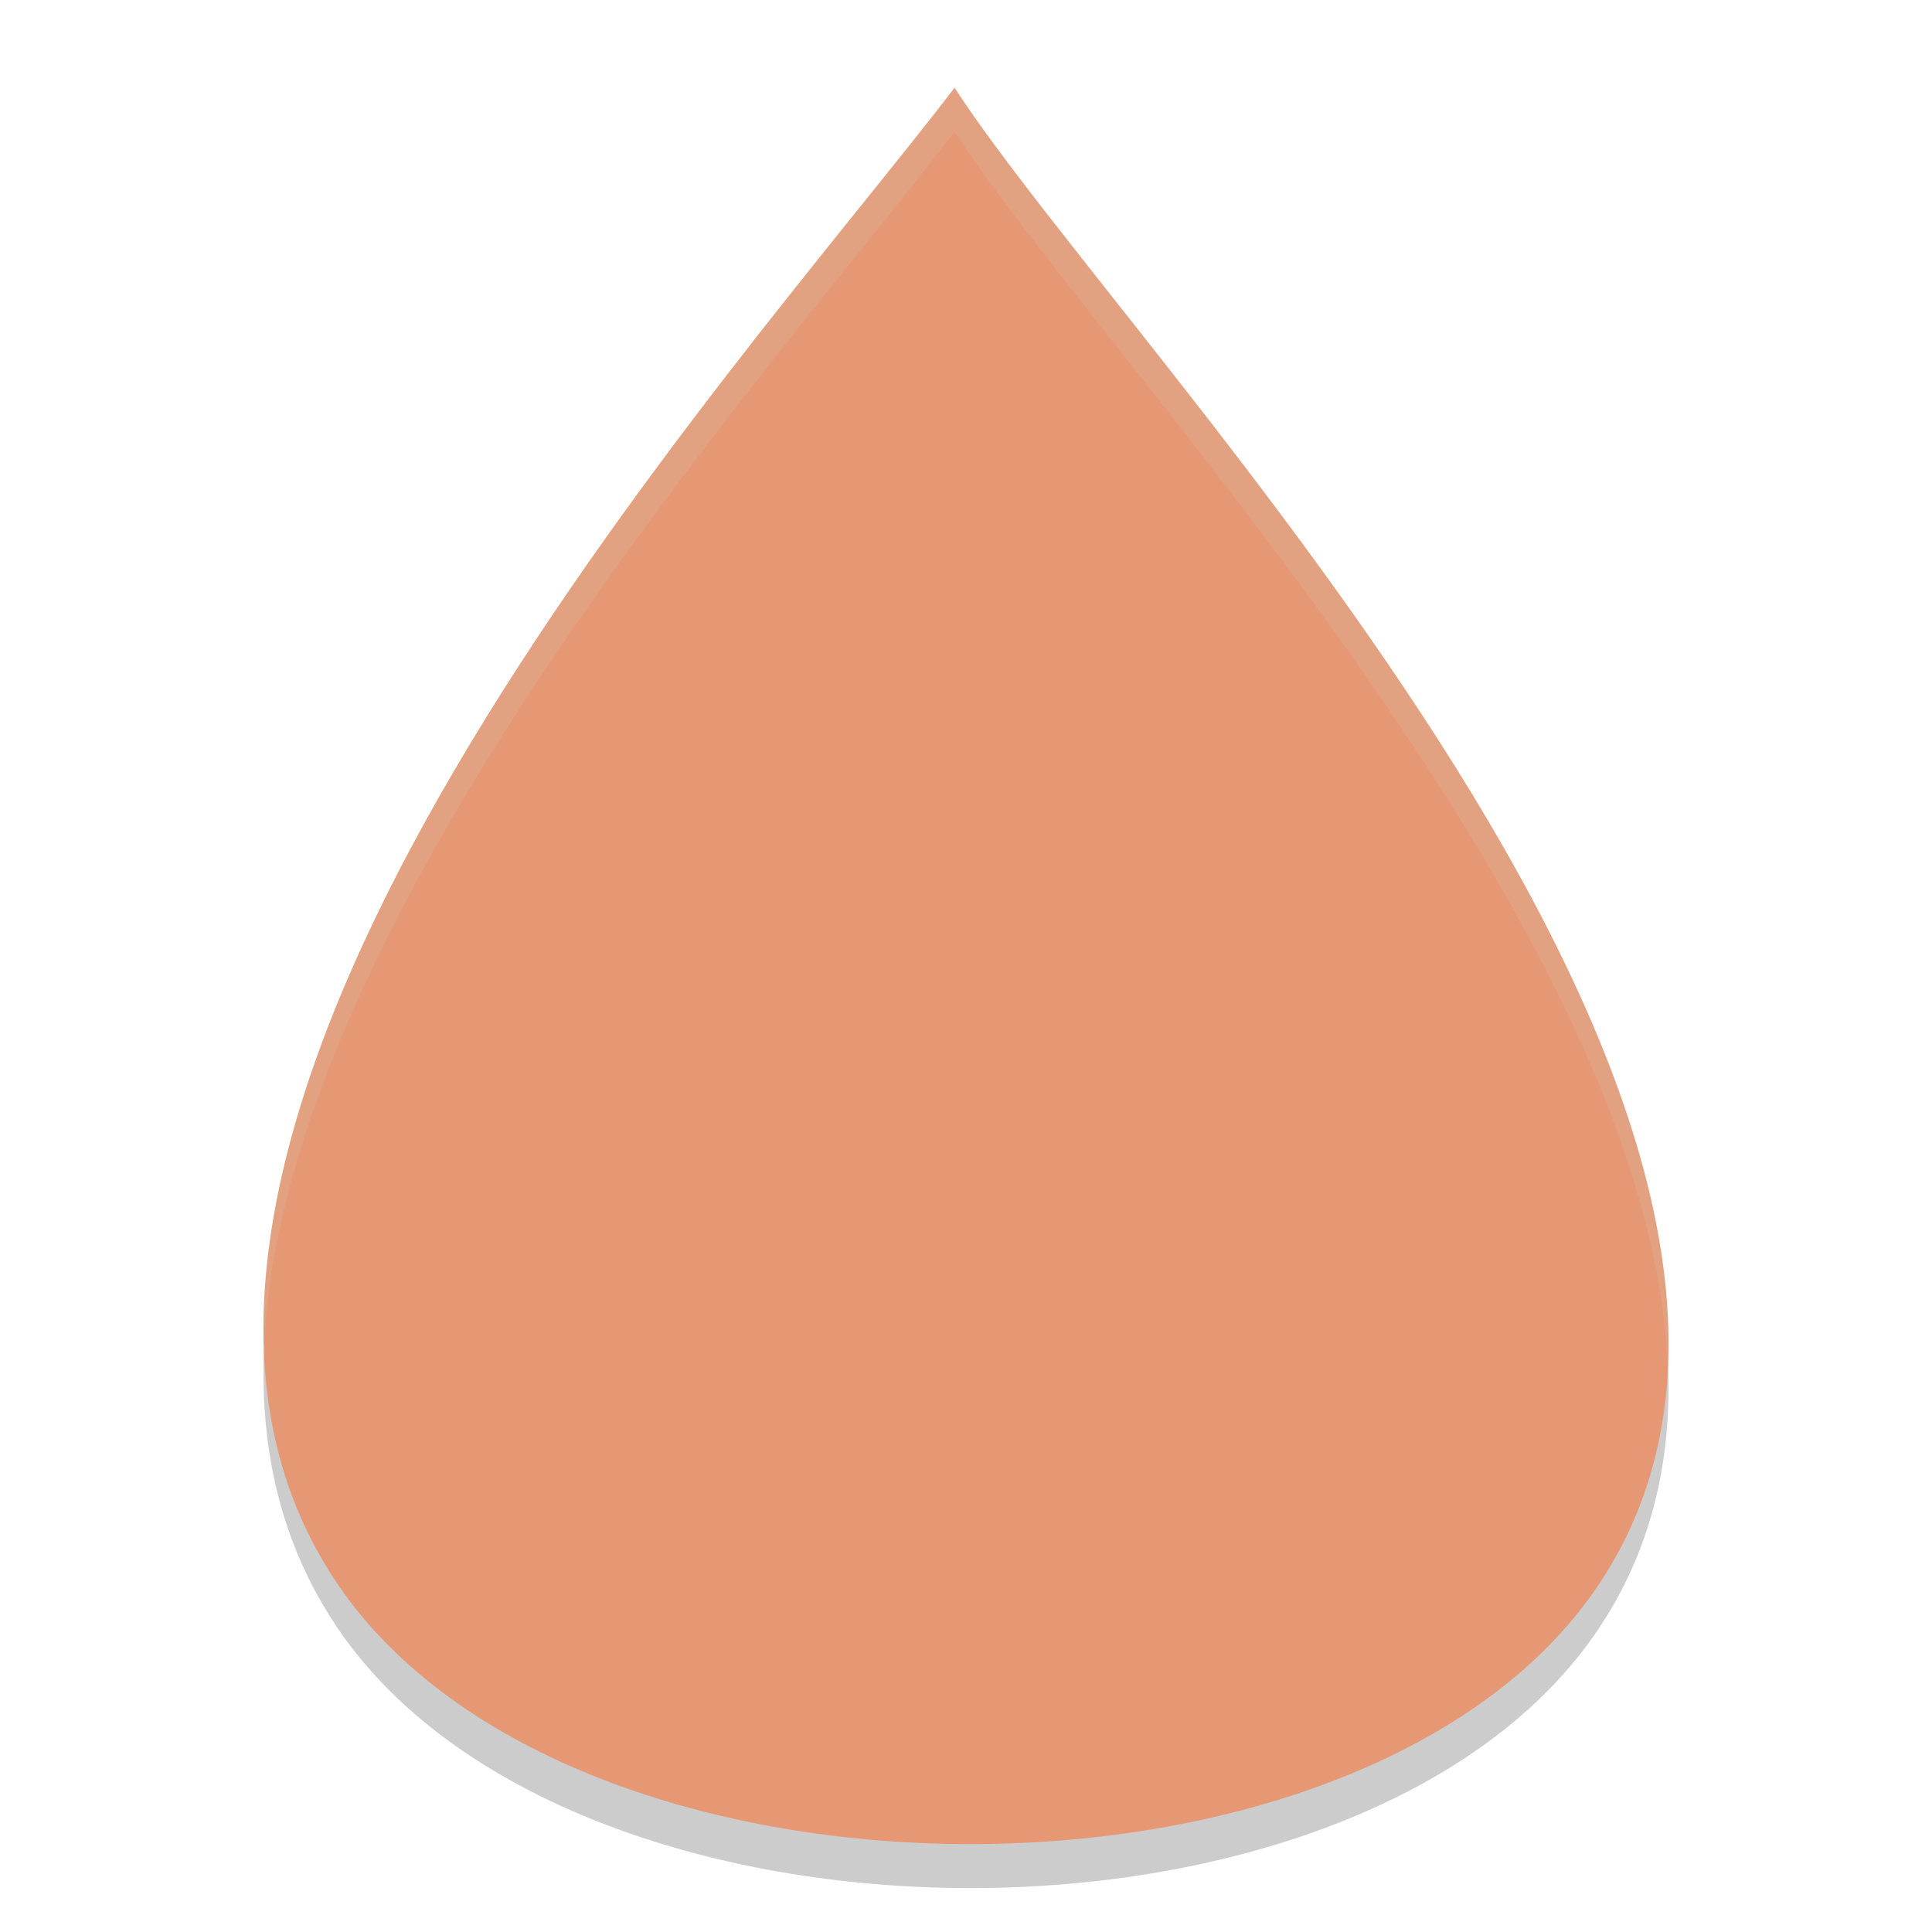 <svg xmlns="http://www.w3.org/2000/svg" width="22" height="22" version="1.1">
 <path style="opacity:0.2" d="M 10.869,1.5 C 8.488,4.626 0.395,13.441 3.842,18.536 c 2.667,3.942 11.733,3.962 14.369,0 C 21.641,13.381 12.898,4.626 10.87,1.5 Z"/>
 <path style="fill:#e69875" d="M 10.869,1 C 8.488,4.126 0.395,12.94 3.842,18.035 c 2.667,3.942 11.733,3.962 14.369,0 C 21.641,12.881 12.898,4.126 10.87,1 Z"/>
 <path style="opacity:0.2;fill:#d3c6aa" d="M 10.87,1 C 8.869,3.625 2.844,10.263 3.006,15.339 3.229,10.335 8.934,4.04 10.87,1.5 12.543,4.08 18.785,10.494 18.989,15.554 19.206,10.425 12.599,3.666 10.87,1 Z"/>
</svg>
